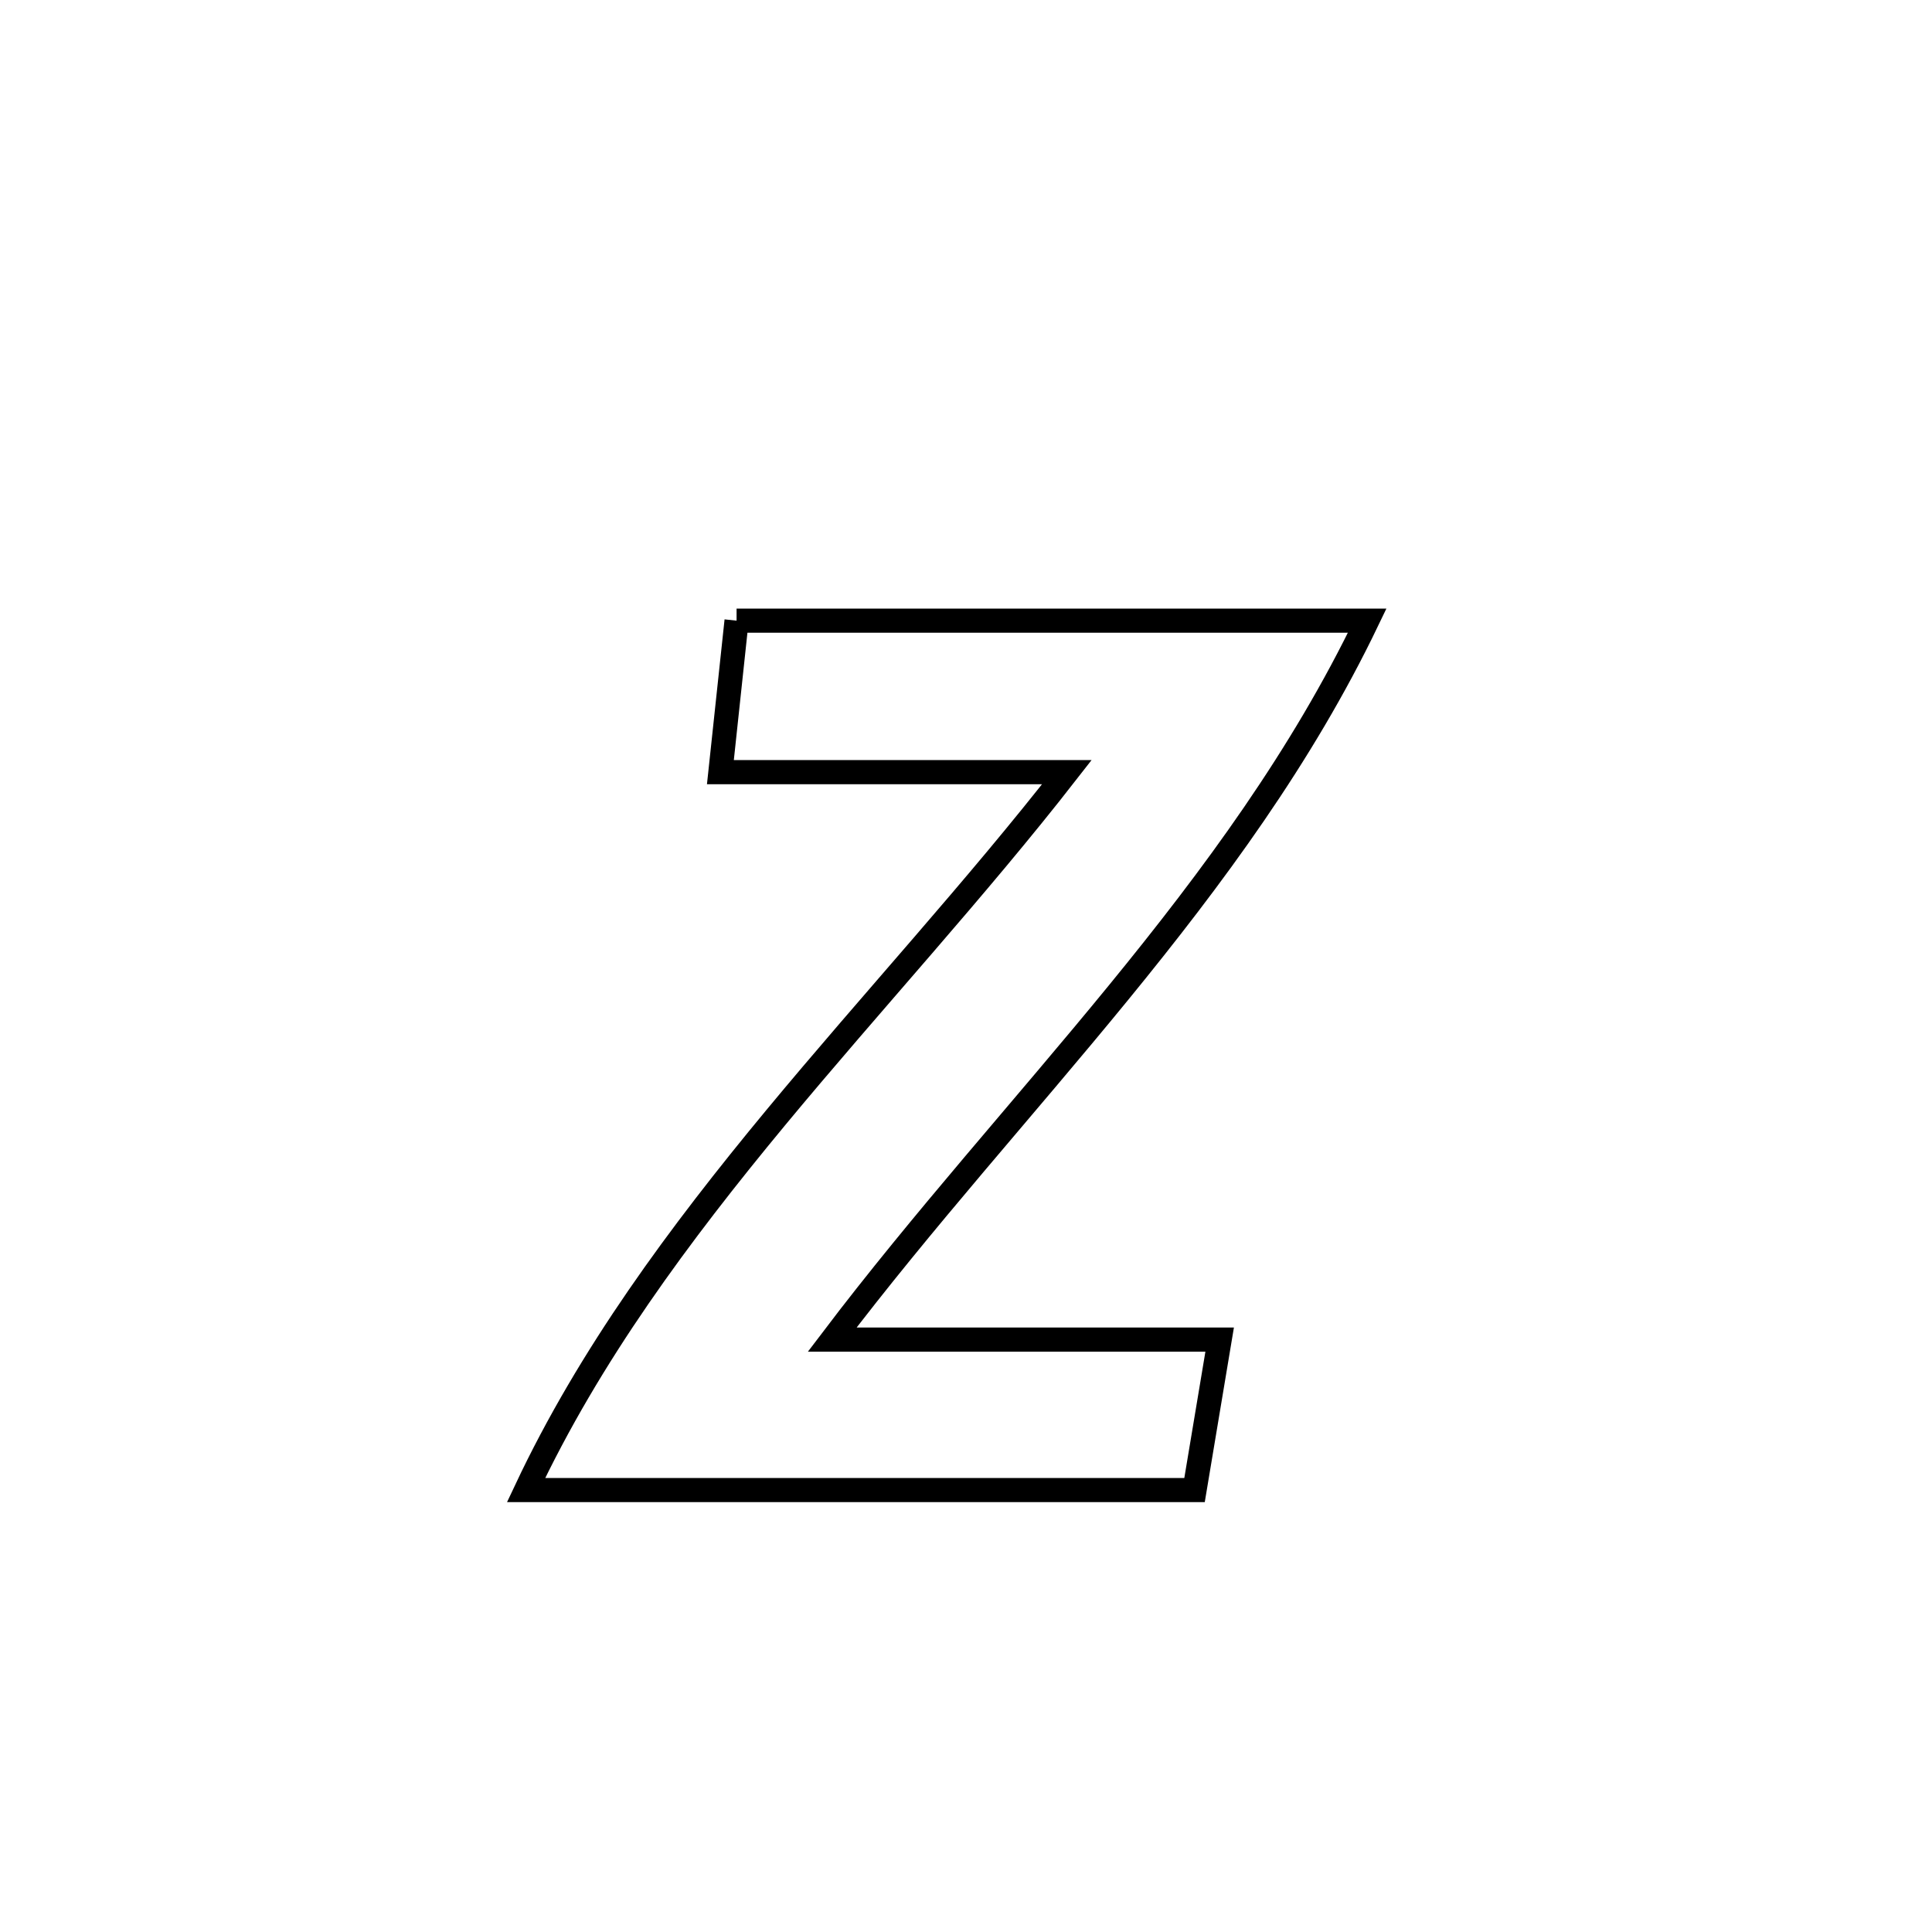 <svg xmlns="http://www.w3.org/2000/svg" viewBox="0.0 0.0 24.0 24.0" height="200px" width="200px"><path fill="none" stroke="black" stroke-width=".3" stroke-opacity="1.0"  filling="0" d="M9.15 7.71 L9.15 7.71 C10.456 7.71 11.762 7.71 13.067 7.71 C14.373 7.71 15.679 7.71 16.984 7.71 L16.984 7.71 C16.175 9.395 15.075 10.887 13.896 12.329 C12.717 13.771 11.46 15.161 10.338 16.641 L10.338 16.641 C11.943 16.641 13.547 16.641 15.151 16.641 L15.151 16.641 C15.047 17.264 14.943 17.887 14.839 18.51 L14.839 18.51 C13.455 18.51 12.071 18.51 10.687 18.51 C9.303 18.51 7.919 18.51 6.535 18.51 L6.535 18.51 C7.324 16.834 8.438 15.331 9.637 13.883 C10.836 12.436 12.121 11.045 13.253 9.592 L13.253 9.592 C11.818 9.592 10.384 9.592 8.949 9.592 L8.949 9.592 C9.016 8.965 9.083 8.338 9.15 7.71 L9.15 7.71"></path></svg>